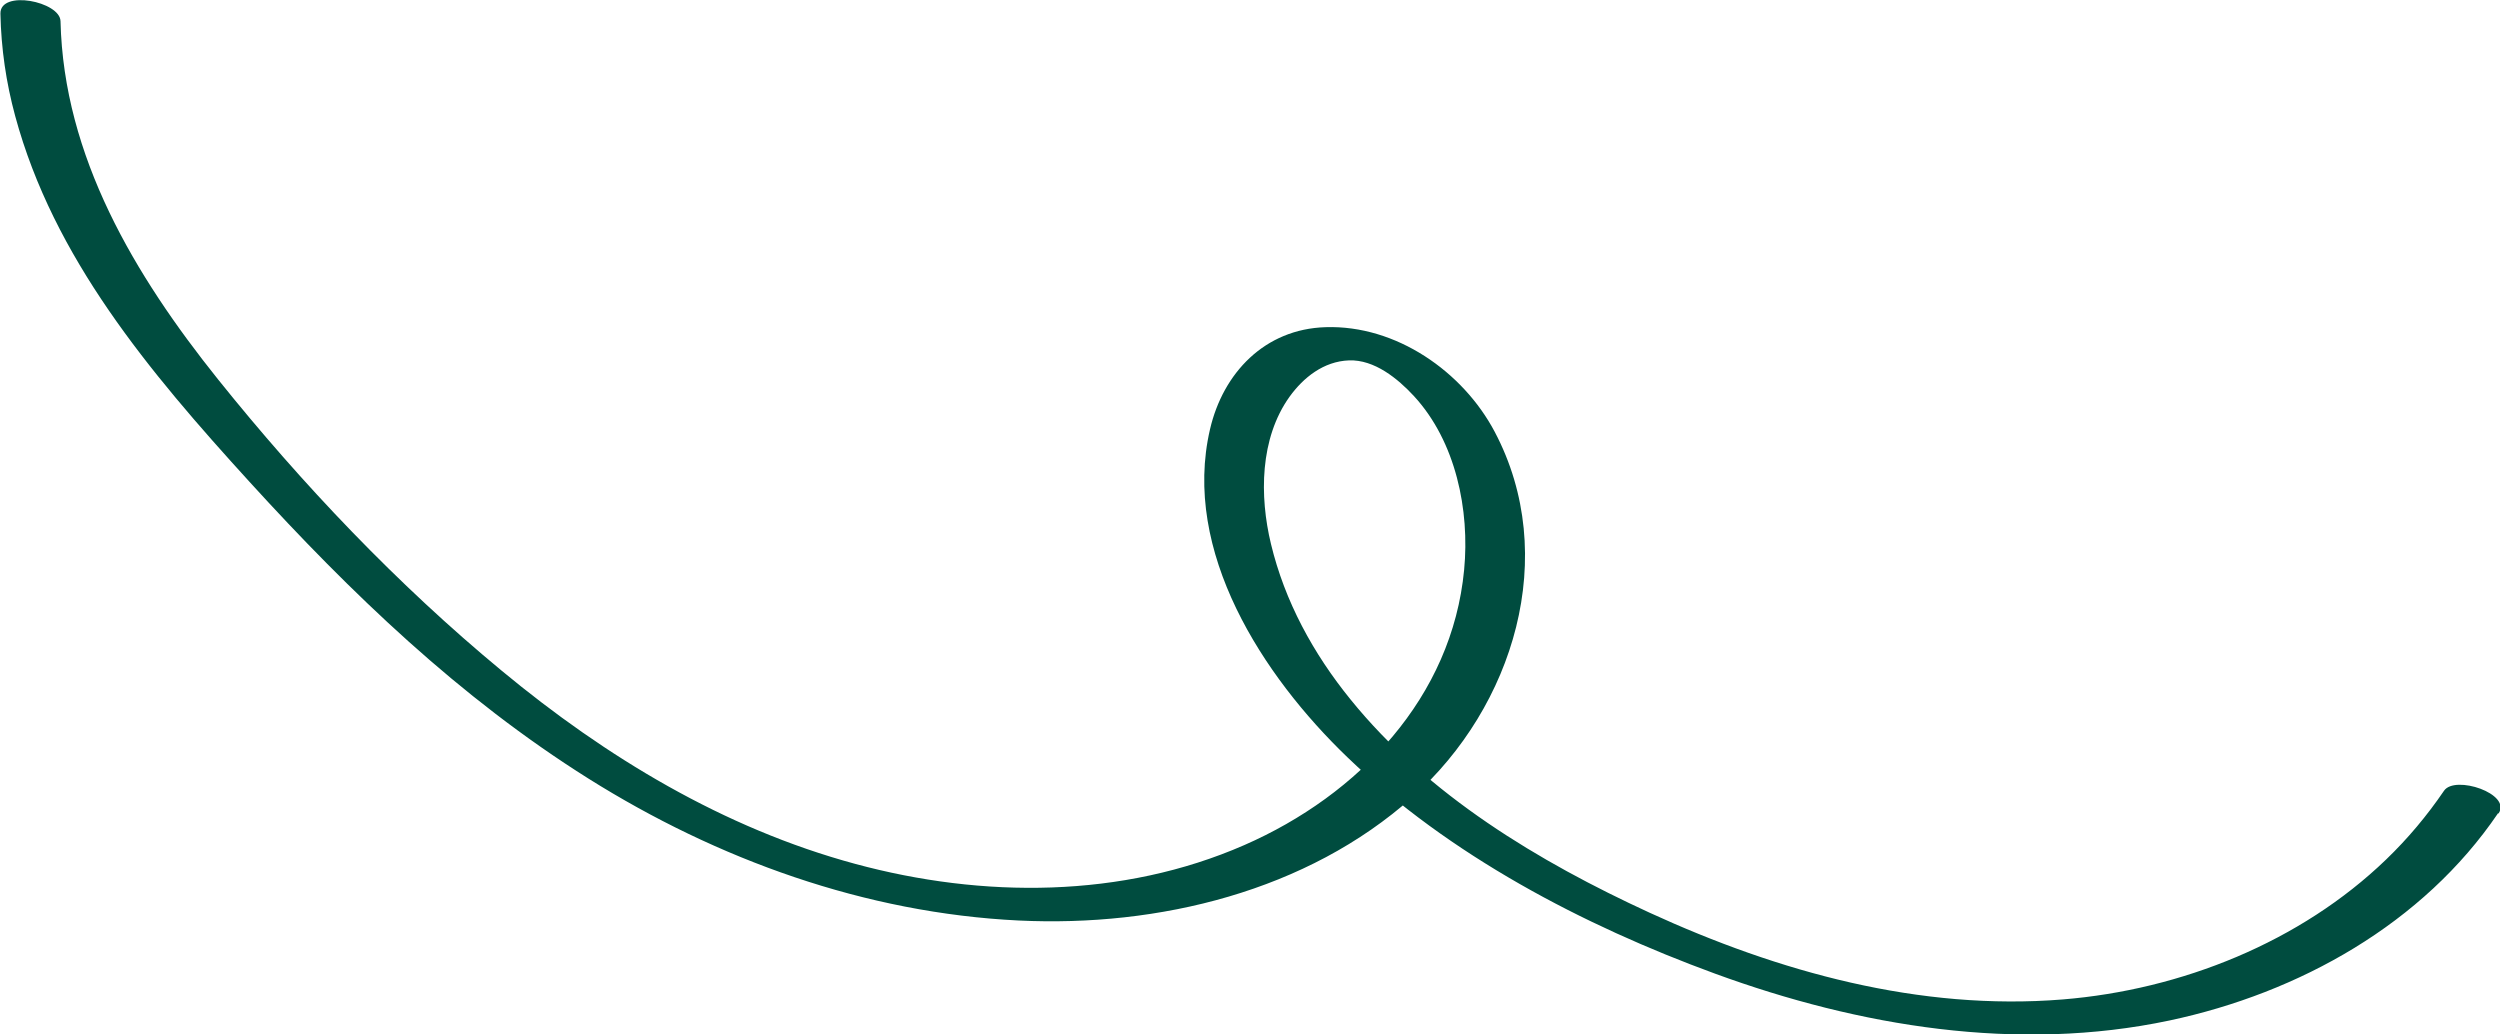 <svg width="116" height="48" viewBox="0 0 116 48" fill="none" xmlns="http://www.w3.org/2000/svg">
<g id="Frame" clip-path="url(#clip0_0_2092)">
<path id="Vector" d="M115.908 37.737C112.428 42.862 106.693 46.068 100.669 47.35C93.609 48.846 86.26 47.623 79.577 45.177C73.433 42.927 67.244 39.681 62.518 35.135C58.59 31.363 54.826 25.581 56.145 19.916C56.751 17.307 58.682 15.265 61.51 15.181C64.779 15.076 67.877 17.242 69.353 20.033C72.392 25.782 70.237 32.794 65.544 36.982C60.646 41.359 53.752 43.024 47.273 42.712C40.148 42.367 33.286 39.883 27.301 36.124C21.316 32.364 16.274 27.512 11.581 22.361C6.888 17.21 2.485 11.954 0.705 5.385C0.283 3.831 0.053 2.244 0.02 0.637C-0.007 -0.494 2.788 0.072 2.808 0.982C2.953 7.265 6.255 12.78 10.104 17.587C14.02 22.472 18.436 27.116 23.28 31.122C28.099 35.115 33.576 38.433 39.686 40.085C45.592 41.685 52.071 41.691 57.733 39.213C63.059 36.885 67.376 32.345 67.936 26.439C68.2 23.668 67.554 20.494 65.61 18.381C64.858 17.567 63.771 16.677 62.591 16.722C61.411 16.767 60.475 17.522 59.836 18.407C58.452 20.338 58.438 23.024 58.972 25.236C59.612 27.902 60.936 30.328 62.67 32.462C66.256 36.891 71.39 39.98 76.538 42.348C82.516 45.093 89.068 46.914 95.712 46.374C101.216 45.925 106.739 43.714 110.714 39.883C111.722 38.914 112.619 37.841 113.403 36.69C113.911 35.948 116.554 36.833 115.934 37.743H115.908V37.737Z" fill="#004C3F"/>
</g>
<defs>
<clipPath id="clip0_0_2092">
<rect width="116" height="48" fill="white" transform="matrix(-1 0 0 1 116 0)"/>
</clipPath>
</defs>
</svg>
